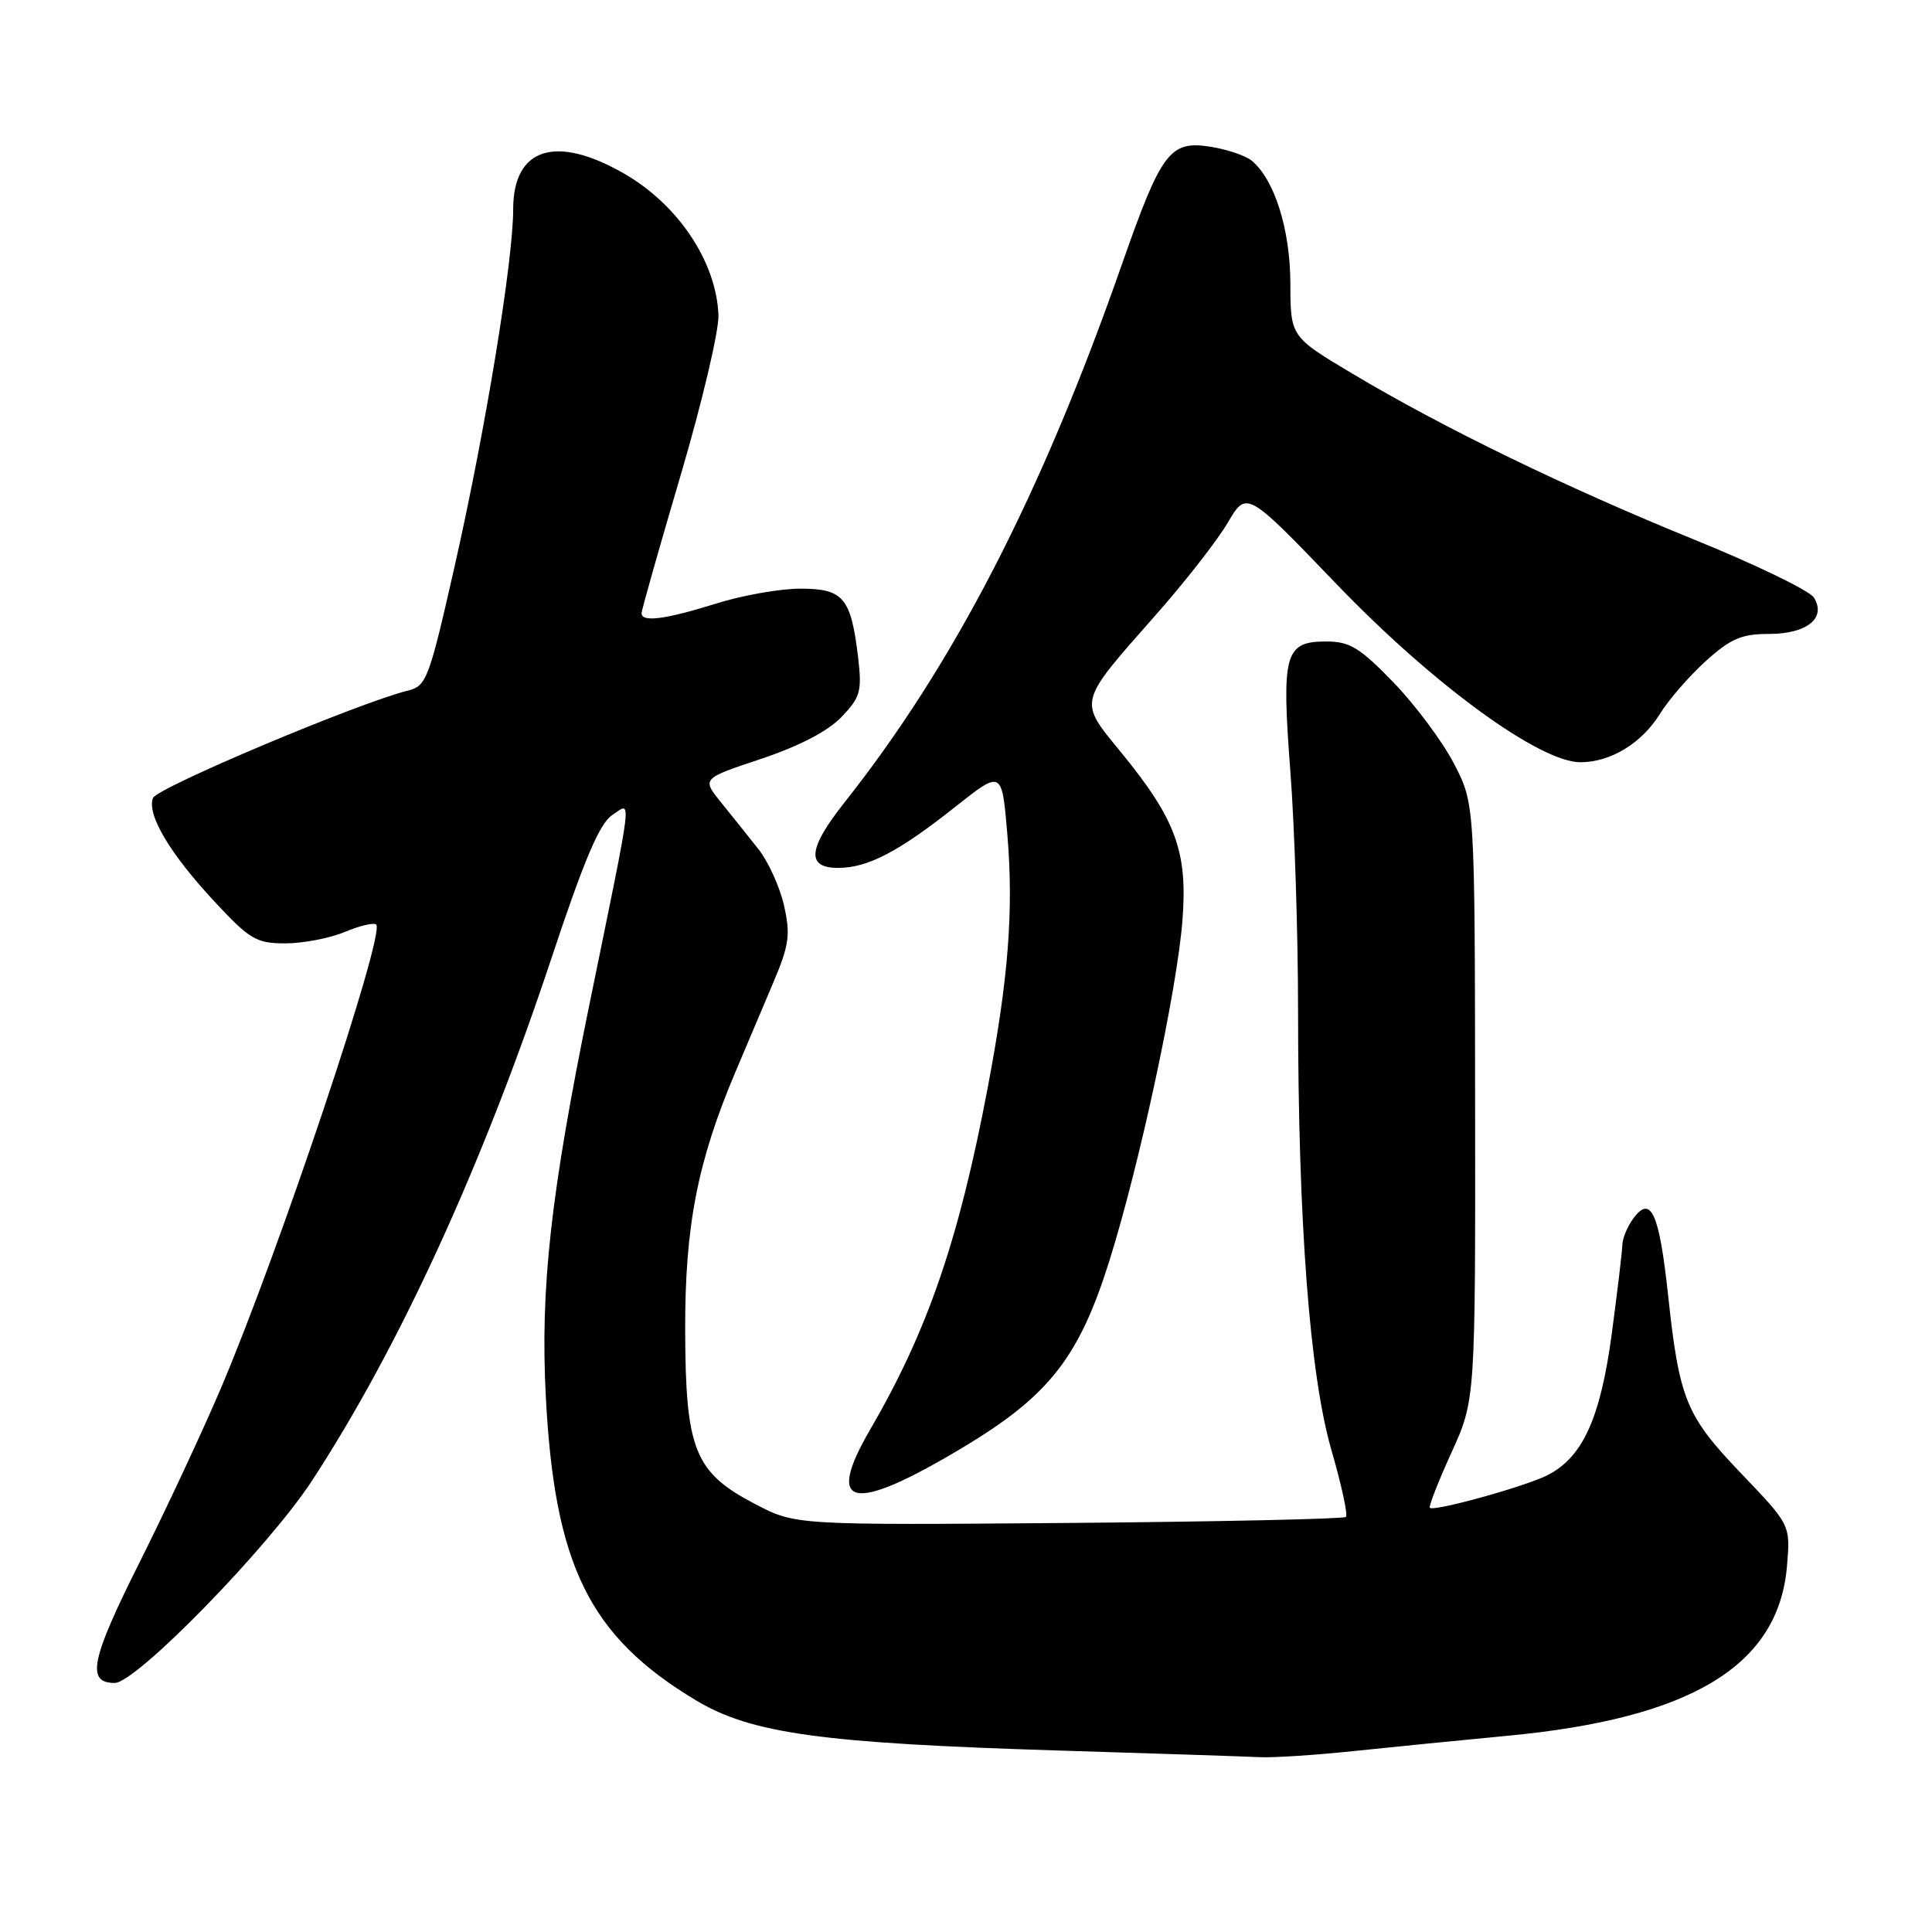 <?xml version="1.0" encoding="UTF-8" standalone="no"?>
<!DOCTYPE svg PUBLIC "-//W3C//DTD SVG 1.1//EN" "http://www.w3.org/Graphics/SVG/1.1/DTD/svg11.dtd" >
<svg xmlns="http://www.w3.org/2000/svg" xmlns:xlink="http://www.w3.org/1999/xlink" version="1.1" viewBox="0 0 256 256">
 <g >
 <path fill="currentColor"
d=" M 179.33 232.03 C 184.37 231.50 193.56 230.59 199.75 230.00 C 224.18 227.69 235.70 220.68 236.79 207.46 C 237.24 202.06 237.24 202.06 230.75 195.28 C 223.38 187.58 222.52 185.48 221.02 171.52 C 219.85 160.71 218.75 158.30 216.43 161.44 C 215.64 162.51 214.99 164.08 214.97 164.94 C 214.95 165.80 214.32 171.10 213.57 176.72 C 212.07 187.89 209.74 193.05 205.11 195.44 C 202.24 196.93 190.00 200.33 189.46 199.79 C 189.29 199.62 190.57 196.33 192.32 192.49 C 195.50 185.50 195.50 185.50 195.46 146.00 C 195.42 106.50 195.42 106.50 192.65 101.17 C 191.13 98.24 187.52 93.40 184.64 90.42 C 180.17 85.80 178.84 85.00 175.73 85.00 C 170.23 85.00 169.79 86.60 170.98 102.21 C 171.54 109.52 172.00 123.83 172.00 134.00 C 172.01 162.01 173.55 182.21 176.42 192.14 C 177.75 196.73 178.62 200.72 178.34 201.00 C 178.06 201.27 161.54 201.63 141.62 201.80 C 105.40 202.09 105.40 202.09 100.05 199.29 C 92.03 195.10 90.83 192.13 90.79 176.27 C 90.75 162.49 92.42 153.90 97.46 142.01 C 98.86 138.70 101.10 133.40 102.45 130.23 C 104.57 125.23 104.76 123.87 103.89 120.00 C 103.34 117.55 101.81 114.18 100.50 112.52 C 99.19 110.86 96.96 108.08 95.55 106.33 C 92.99 103.17 92.99 103.17 100.83 100.56 C 105.88 98.87 109.68 96.90 111.49 95.02 C 114.02 92.37 114.23 91.61 113.70 87.07 C 112.76 79.20 111.75 78.00 106.05 78.00 C 103.37 78.00 98.33 78.89 94.84 79.99 C 88.15 82.08 84.99 82.49 85.01 81.25 C 85.02 80.84 87.34 72.62 90.18 63.00 C 93.02 53.38 95.28 43.81 95.20 41.74 C 94.91 34.67 89.86 27.11 82.66 22.98 C 73.61 17.79 68.00 19.60 68.00 27.72 C 68.00 34.52 64.36 56.76 60.32 74.68 C 56.87 89.96 56.52 90.90 54.08 91.50 C 47.61 93.08 20.79 104.38 20.27 105.74 C 19.43 107.93 22.51 113.11 28.43 119.47 C 33.11 124.50 33.96 125.00 37.82 125.00 C 40.15 125.00 43.69 124.32 45.69 123.49 C 47.68 122.65 49.55 122.22 49.85 122.51 C 51.07 123.74 36.93 165.95 29.29 183.90 C 26.86 189.62 21.98 200.06 18.45 207.11 C 12.03 219.92 11.40 223.00 15.20 223.00 C 18.05 223.00 35.59 205.01 41.35 196.19 C 52.93 178.45 63.97 154.37 73.06 127.00 C 77.37 114.01 79.44 109.12 81.10 108.02 C 83.77 106.25 84.01 104.21 78.12 133.00 C 72.97 158.17 71.58 170.63 72.32 185.00 C 73.48 207.47 78.10 216.83 92.23 225.31 C 99.56 229.71 108.90 230.99 140.50 231.96 C 153.15 232.35 165.00 232.74 166.83 232.83 C 168.66 232.93 174.29 232.56 179.33 232.03 Z  M 127.58 191.80 C 139.01 184.95 142.99 179.87 147.02 167.00 C 151.05 154.11 155.97 131.16 156.68 121.95 C 157.39 112.85 155.82 108.58 148.53 99.67 C 142.87 92.75 142.73 93.29 153.13 81.50 C 157.02 77.10 161.32 71.59 162.69 69.25 C 165.19 65.00 165.19 65.00 177.14 77.44 C 189.85 90.67 204.00 101.00 209.41 101.00 C 213.40 101.00 217.53 98.49 219.93 94.62 C 221.09 92.74 223.84 89.57 226.02 87.60 C 229.32 84.62 230.76 84.00 234.38 84.00 C 239.44 84.00 242.05 81.89 240.34 79.17 C 239.76 78.26 232.59 74.78 224.39 71.46 C 207.51 64.59 191.34 56.75 179.25 49.54 C 171.00 44.62 171.00 44.62 170.98 37.56 C 170.96 30.38 168.88 23.80 165.86 21.29 C 165.06 20.63 162.62 19.80 160.44 19.45 C 155.01 18.59 153.91 20.05 148.64 35.08 C 137.95 65.63 126.39 88.03 111.86 106.38 C 107.05 112.46 106.81 115.00 111.05 115.00 C 114.98 115.00 119.04 112.89 126.63 106.87 C 132.76 102.02 132.76 102.02 133.48 110.57 C 134.32 120.64 133.63 129.59 130.90 144.00 C 127.08 164.22 122.93 176.32 115.32 189.39 C 109.23 199.86 112.92 200.59 127.58 191.80 Z "/>
</g>
</svg>